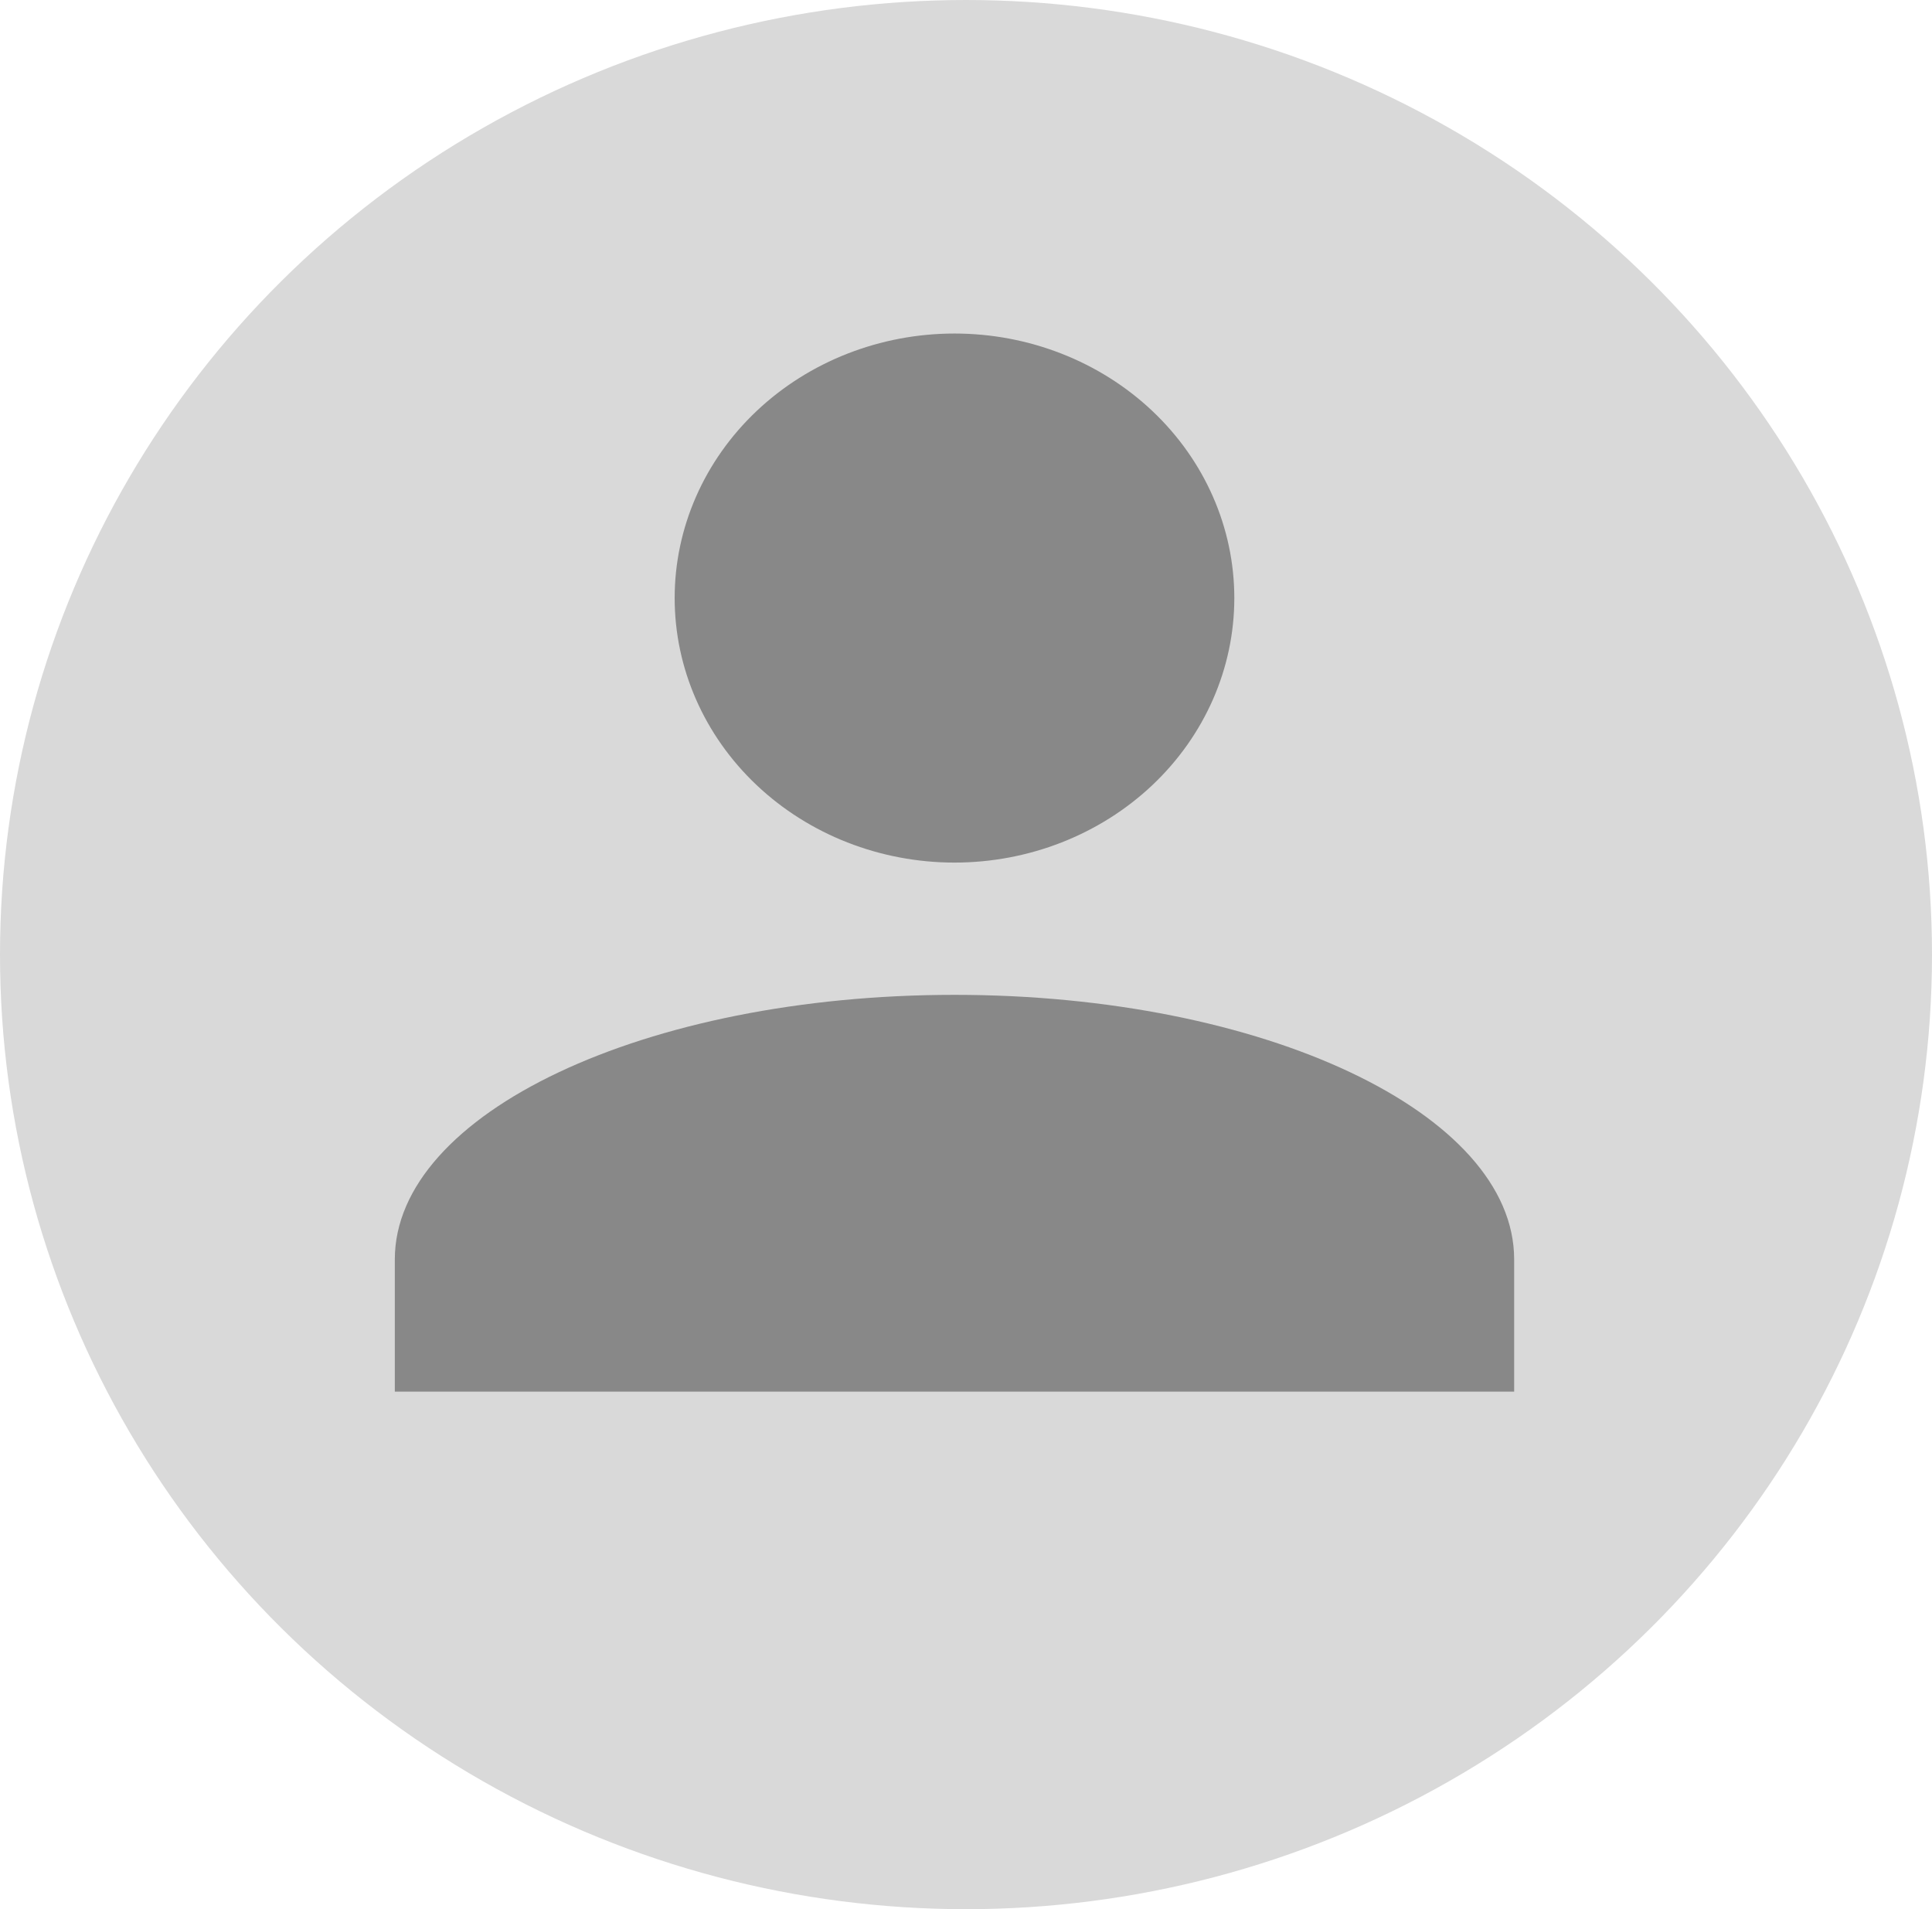 <svg width="84" height="83" viewBox="0 0 84 83" fill="none" xmlns="http://www.w3.org/2000/svg">
<ellipse cx="42" cy="41.5" rx="42" ry="41.5" fill="#D9D9D9"/>
<path d="M41.5 14.5C44.727 14.5 47.821 15.712 50.103 17.868C52.385 20.025 53.666 22.95 53.666 26C53.666 29.05 52.385 31.975 50.103 34.132C47.821 36.288 44.727 37.5 41.5 37.5C38.273 37.5 35.178 36.288 32.897 34.132C30.615 31.975 29.333 29.05 29.333 26C29.333 22.95 30.615 20.025 32.897 17.868C35.178 15.712 38.273 14.5 41.5 14.5ZM41.5 43.25C54.944 43.25 65.833 48.396 65.833 54.75V60.5H17.166V54.75C17.166 48.396 28.056 43.25 41.5 43.25Z" fill="#888888"/>
</svg>
